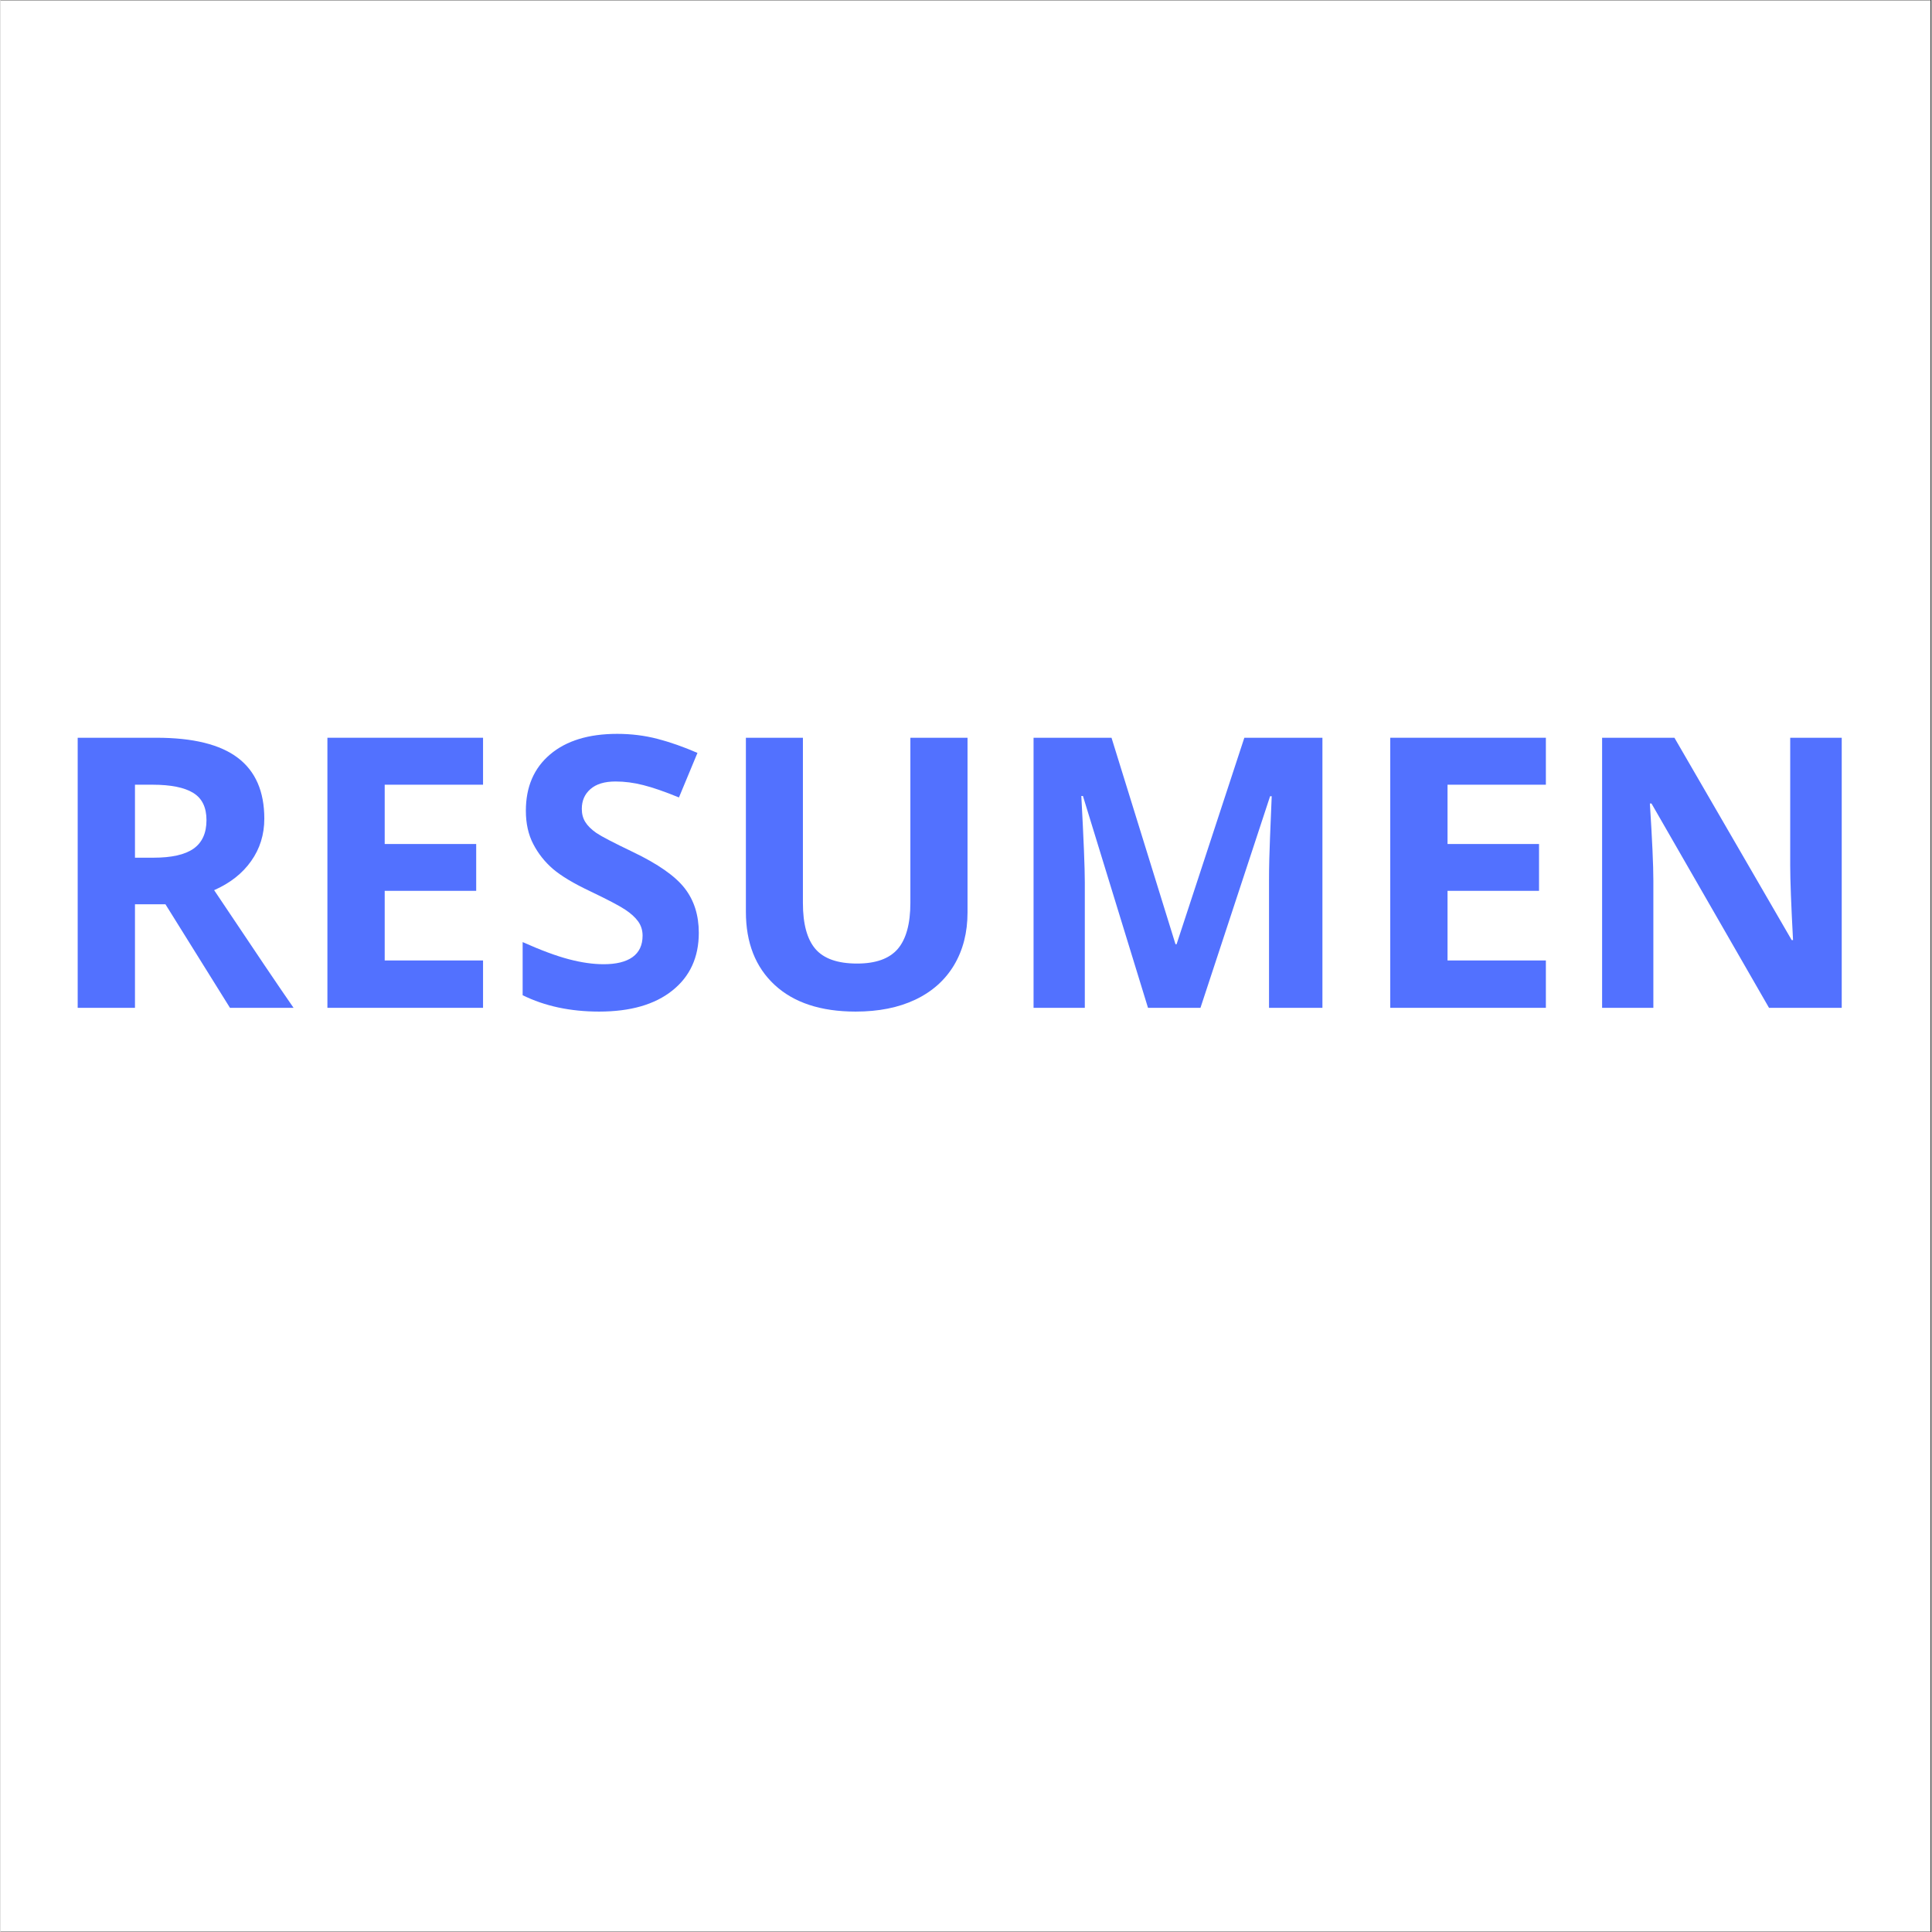 <svg xmlns="http://www.w3.org/2000/svg" xmlns:xlink="http://www.w3.org/1999/xlink" width="300" zoomAndPan="magnify" viewBox="0 0 224.88 225" height="300" preserveAspectRatio="xMidYMid meet" version="1.0"><rect x="0" y="0" width="224.88" height="225" fill="#333333" stroke="none"/><defs><g/><clipPath id="b589a37578"><path d="M 0 0.059 L 224.762 0.059 L 224.762 224.938 L 0 224.938 Z M 0 0.059 " clip-rule="nonzero"/></clipPath></defs><g clip-path="url(#b589a37578)"><path fill="#ffffff" d="M 0 0.059 L 224.879 0.059 L 224.879 224.941 L 0 224.941 Z M 0 0.059 " fill-opacity="1" fill-rule="nonzero"/><path fill="#ffffff" d="M 0 0.059 L 224.879 0.059 L 224.879 224.941 L 0 224.941 Z M 0 0.059 " fill-opacity="1" fill-rule="nonzero"/></g><g fill="#5271ff" fill-opacity="1"><g transform="translate(5.034, 117.371)"><g><path d="M 10.625 -17.484 L 12.781 -17.484 C 14.883 -17.484 16.438 -17.832 17.438 -18.531 C 18.445 -19.238 18.953 -20.348 18.953 -21.859 C 18.953 -23.348 18.438 -24.406 17.406 -25.031 C 16.383 -25.664 14.801 -25.984 12.656 -25.984 L 10.625 -25.984 Z M 10.625 -12.062 L 10.625 0 L 3.953 0 L 3.953 -31.453 L 13.125 -31.453 C 17.395 -31.453 20.555 -30.672 22.609 -29.109 C 24.66 -27.555 25.688 -25.195 25.688 -22.031 C 25.688 -20.176 25.176 -18.531 24.156 -17.094 C 23.145 -15.656 21.707 -14.523 19.844 -13.703 C 24.57 -6.629 27.656 -2.062 29.094 0 L 21.688 0 L 14.172 -12.062 Z M 10.625 -12.062 "/></g></g><g transform="translate(34.117, 117.371)"><g><path d="M 22.078 0 L 3.953 0 L 3.953 -31.453 L 22.078 -31.453 L 22.078 -25.984 L 10.625 -25.984 L 10.625 -19.078 L 21.281 -19.078 L 21.281 -13.625 L 10.625 -13.625 L 10.625 -5.516 L 22.078 -5.516 Z M 22.078 0 "/></g></g><g transform="translate(58.791, 117.371)"><g><path d="M 22.531 -8.734 C 22.531 -5.891 21.504 -3.648 19.453 -2.016 C 17.41 -0.379 14.566 0.438 10.922 0.438 C 7.566 0.438 4.598 -0.195 2.016 -1.469 L 2.016 -7.656 C 4.141 -6.707 5.938 -6.039 7.406 -5.656 C 8.875 -5.27 10.223 -5.078 11.453 -5.078 C 12.91 -5.078 14.031 -5.352 14.812 -5.906 C 15.594 -6.469 15.984 -7.301 15.984 -8.406 C 15.984 -9.031 15.812 -9.582 15.469 -10.062 C 15.125 -10.539 14.617 -11 13.953 -11.438 C 13.285 -11.883 11.926 -12.598 9.875 -13.578 C 7.957 -14.484 6.516 -15.348 5.547 -16.172 C 4.586 -17.004 3.82 -17.973 3.25 -19.078 C 2.676 -20.18 2.391 -21.473 2.391 -22.953 C 2.391 -25.734 3.332 -27.922 5.219 -29.516 C 7.102 -31.109 9.707 -31.906 13.031 -31.906 C 14.664 -31.906 16.223 -31.711 17.703 -31.328 C 19.191 -30.941 20.75 -30.395 22.375 -29.688 L 20.219 -24.5 C 18.539 -25.188 17.156 -25.664 16.062 -25.938 C 14.969 -26.219 13.891 -26.359 12.828 -26.359 C 11.555 -26.359 10.582 -26.062 9.906 -25.469 C 9.238 -24.883 8.906 -24.117 8.906 -23.172 C 8.906 -22.586 9.039 -22.078 9.312 -21.641 C 9.582 -21.203 10.016 -20.773 10.609 -20.359 C 11.211 -19.953 12.625 -19.219 14.844 -18.156 C 17.781 -16.75 19.797 -15.336 20.891 -13.922 C 21.984 -12.516 22.531 -10.785 22.531 -8.734 Z M 22.531 -8.734 "/></g></g><g transform="translate(83.056, 117.371)"><g><path d="M 29.562 -31.453 L 29.562 -11.109 C 29.562 -8.773 29.039 -6.734 28 -4.984 C 26.957 -3.234 25.453 -1.891 23.484 -0.953 C 21.523 -0.023 19.207 0.438 16.531 0.438 C 12.477 0.438 9.332 -0.598 7.094 -2.672 C 4.863 -4.742 3.75 -7.582 3.75 -11.188 L 3.75 -31.453 L 10.391 -31.453 L 10.391 -12.203 C 10.391 -9.773 10.875 -7.992 11.844 -6.859 C 12.82 -5.723 14.441 -5.156 16.703 -5.156 C 18.879 -5.156 20.457 -5.723 21.438 -6.859 C 22.414 -8.004 22.906 -9.797 22.906 -12.234 L 22.906 -31.453 Z M 29.562 -31.453 "/></g></g><g transform="translate(116.355, 117.371)"><g><path d="M 17.281 0 L 9.703 -24.672 L 9.516 -24.672 C 9.785 -19.648 9.922 -16.301 9.922 -14.625 L 9.922 0 L 3.953 0 L 3.953 -31.453 L 13.031 -31.453 L 20.484 -7.406 L 20.609 -7.406 L 28.5 -31.453 L 37.594 -31.453 L 37.594 0 L 31.375 0 L 31.375 -14.891 C 31.375 -15.586 31.383 -16.395 31.406 -17.312 C 31.426 -18.238 31.52 -20.68 31.688 -24.641 L 31.5 -24.641 L 23.391 0 Z M 17.281 0 "/></g></g><g transform="translate(157.894, 117.371)"><g><path d="M 22.078 0 L 3.953 0 L 3.953 -31.453 L 22.078 -31.453 L 22.078 -25.984 L 10.625 -25.984 L 10.625 -19.078 L 21.281 -19.078 L 21.281 -13.625 L 10.625 -13.625 L 10.625 -5.516 L 22.078 -5.516 Z M 22.078 0 "/></g></g><g transform="translate(182.568, 117.371)"><g><path d="M 31.859 0 L 23.391 0 L 9.703 -23.797 L 9.516 -23.797 C 9.785 -19.586 9.922 -16.586 9.922 -14.797 L 9.922 0 L 3.953 0 L 3.953 -31.453 L 12.375 -31.453 L 26.031 -7.891 L 26.188 -7.891 C 25.969 -11.984 25.859 -14.875 25.859 -16.562 L 25.859 -31.453 L 31.859 -31.453 Z M 31.859 0 "/></g></g></g></svg>